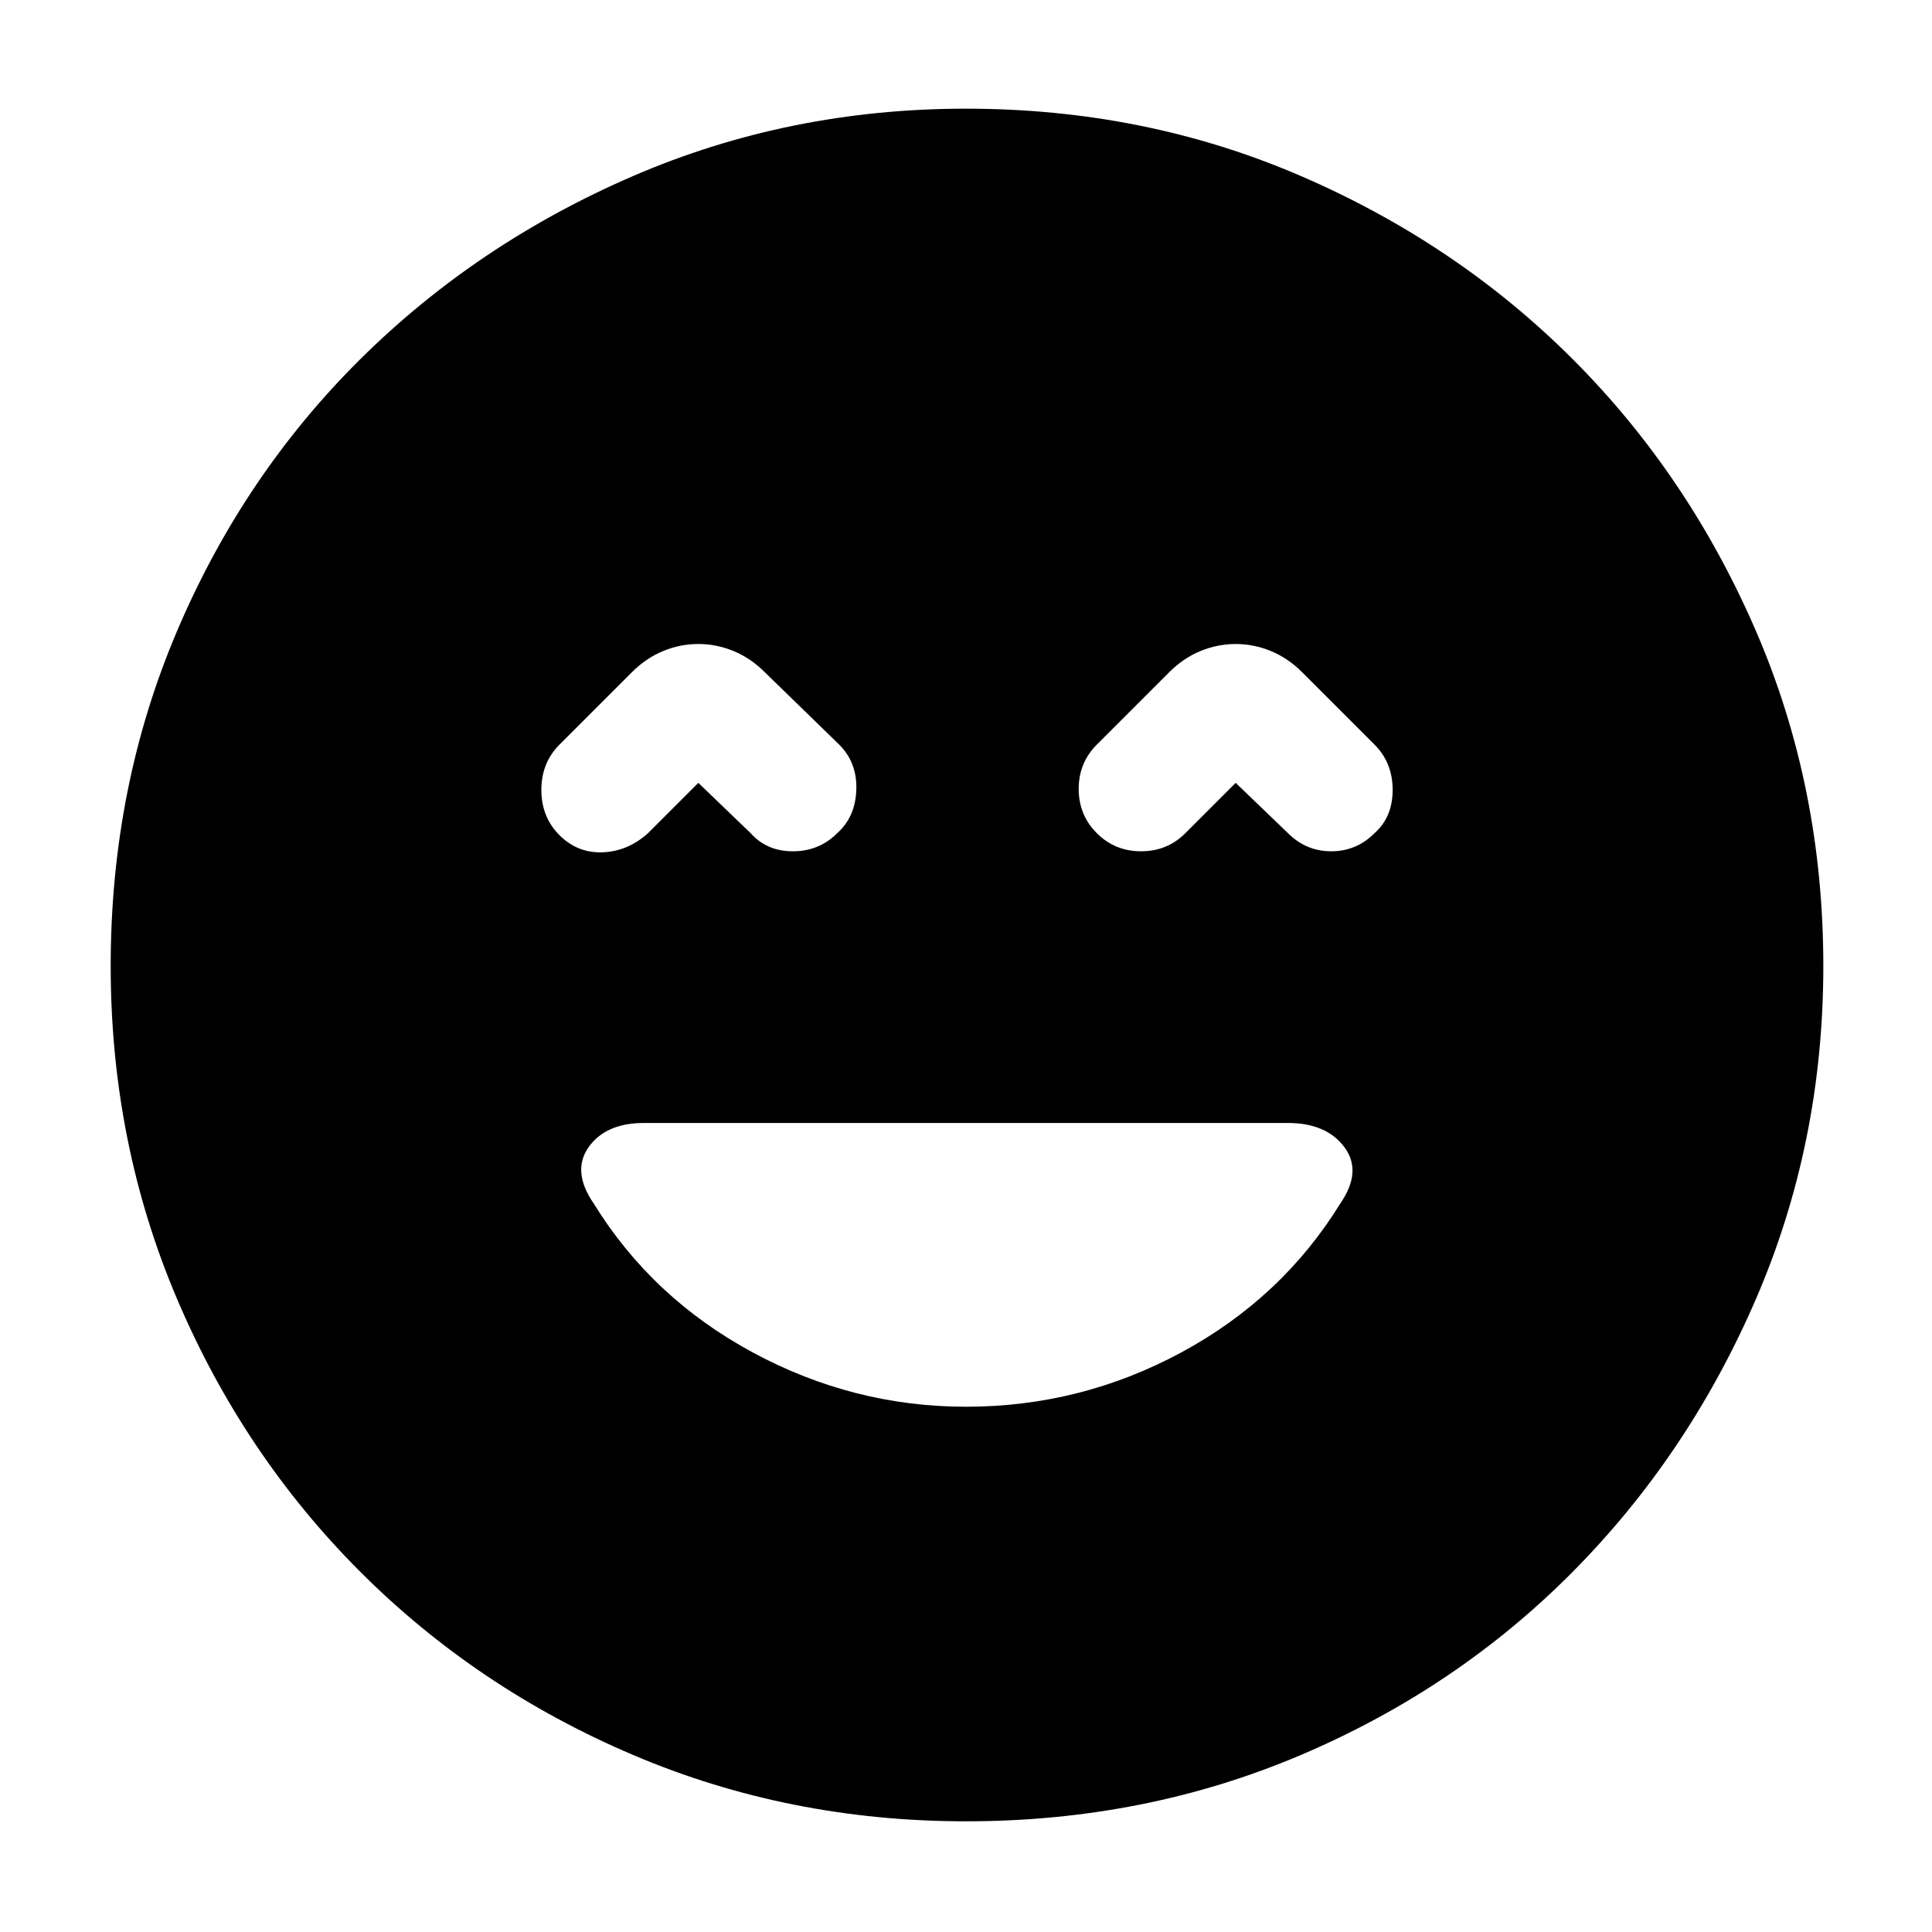 <svg xmlns="http://www.w3.org/2000/svg" width="48" height="48" viewBox="0 0 48 48"><path d="M13.9 20.75q.45.45 1.075.425.625-.025 1.125-.475l1.25-1.25 1.3 1.25q.4.45 1.05.45t1.1-.45q.45-.4.475-1.075.025-.675-.425-1.125L19 16.7q-.35-.35-.775-.525Q17.8 16 17.35 16t-.875.175q-.425.175-.775.525l-1.8 1.8q-.45.45-.45 1.125t.45 1.125Zm13.35-.05q.45.45 1.1.45.65 0 1.1-.45l1.25-1.25L32 20.7q.45.45 1.075.45t1.075-.45q.45-.4.45-1.075 0-.675-.45-1.125l-1.8-1.8q-.35-.35-.775-.525Q31.15 16 30.7 16t-.875.175q-.425.175-.775.525l-1.8 1.8q-.45.45-.45 1.1 0 .65.45 1.1ZM24 45.25q-4.4 0-8.275-1.65T8.95 39.05q-2.9-2.9-4.55-6.775Q2.75 28.4 2.75 24q0-4.45 1.65-8.325 1.65-3.875 4.55-6.75t6.775-4.55Q19.6 2.7 24 2.7q4.45 0 8.325 1.675 3.875 1.675 6.75 4.55t4.55 6.75Q45.3 19.55 45.3 24q0 4.4-1.675 8.275t-4.55 6.775q-2.875 2.9-6.75 4.55T24 45.25Zm0-10.3q2.85 0 5.35-1.35 2.5-1.35 3.95-3.7.55-.8.1-1.4-.45-.6-1.4-.6H16q-.95 0-1.375.6-.425.6.125 1.4 1.45 2.35 3.95 3.7t5.3 1.35Z"/></svg>